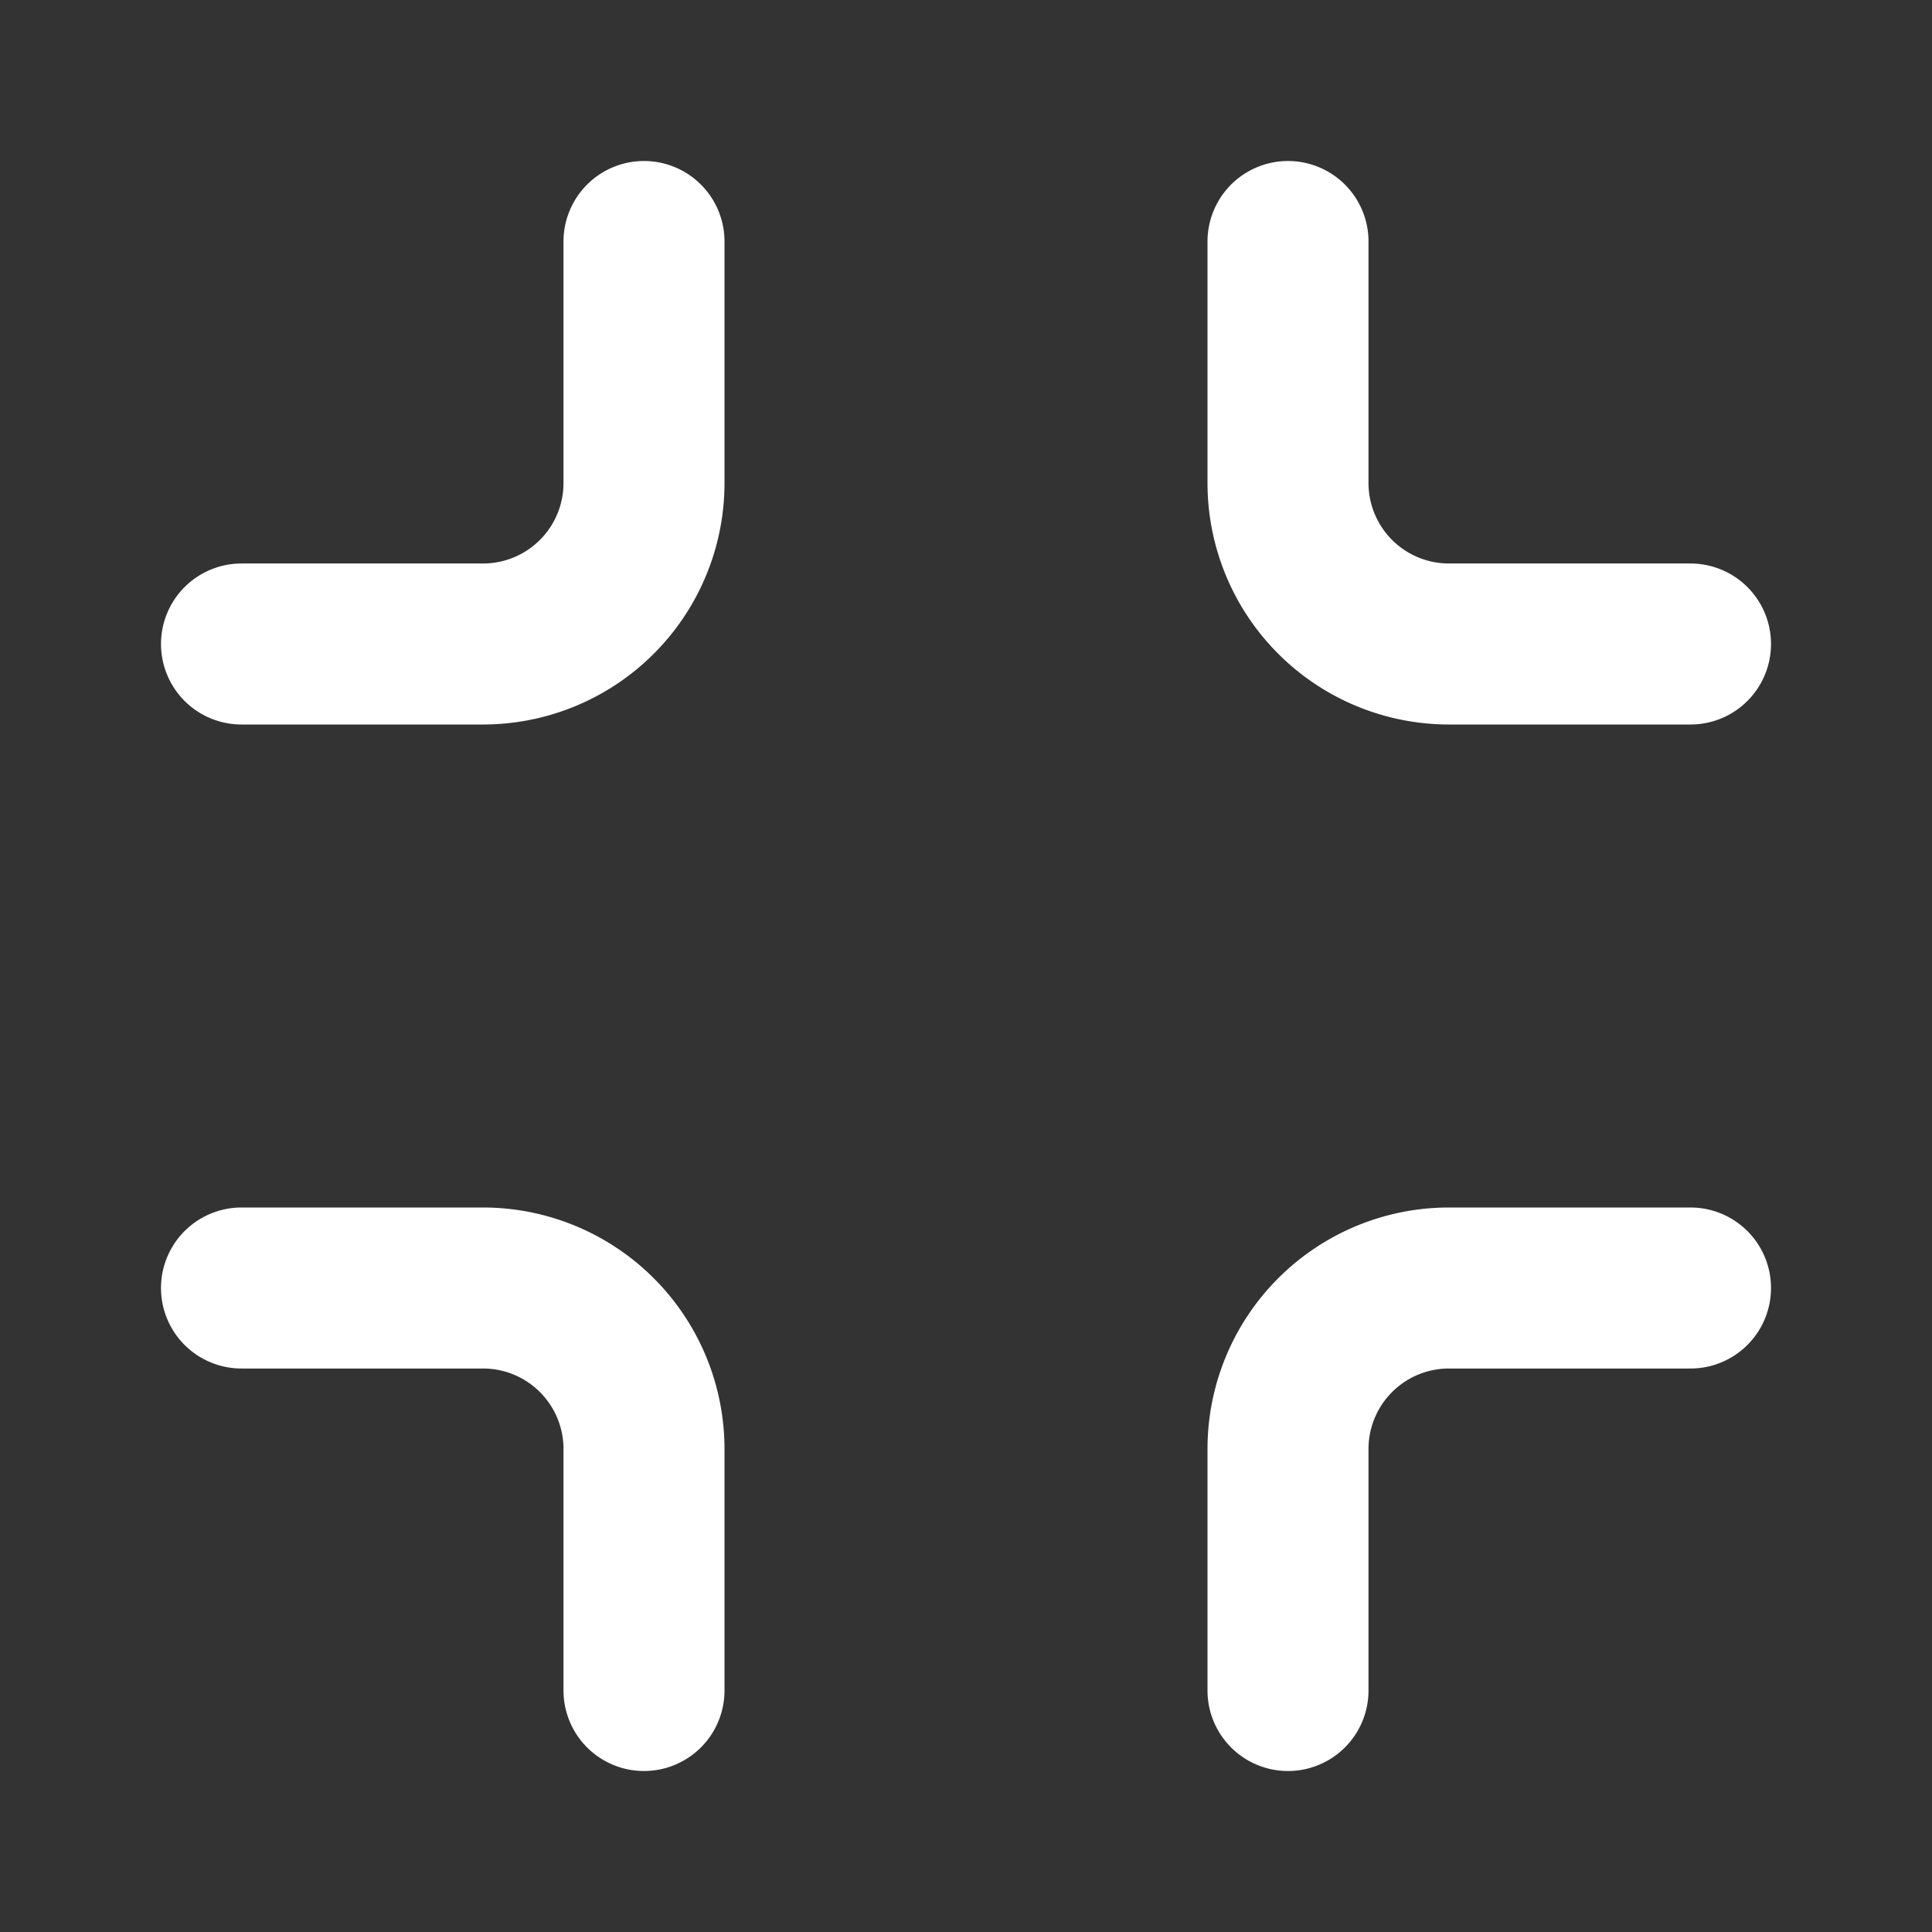 <svg xmlns="http://www.w3.org/2000/svg" width="36" height="36" viewBox="0 0 24 24" fill="none" stroke="white" stroke-width="2" stroke-linecap="round" stroke-linejoin="round" class="feather feather-minimize"><rect x="0" y="0" width="24" height="24" fill="#333333" stroke="none"/><path d="M8 3v3a2 2 0 0 1-2 2H3m18 0h-3a2 2 0 0 1-2-2V3m0 18v-3a2 2 0 0 1 2-2h3M3 16h3a2 2 0 0 1 2 2v3"></path></svg>